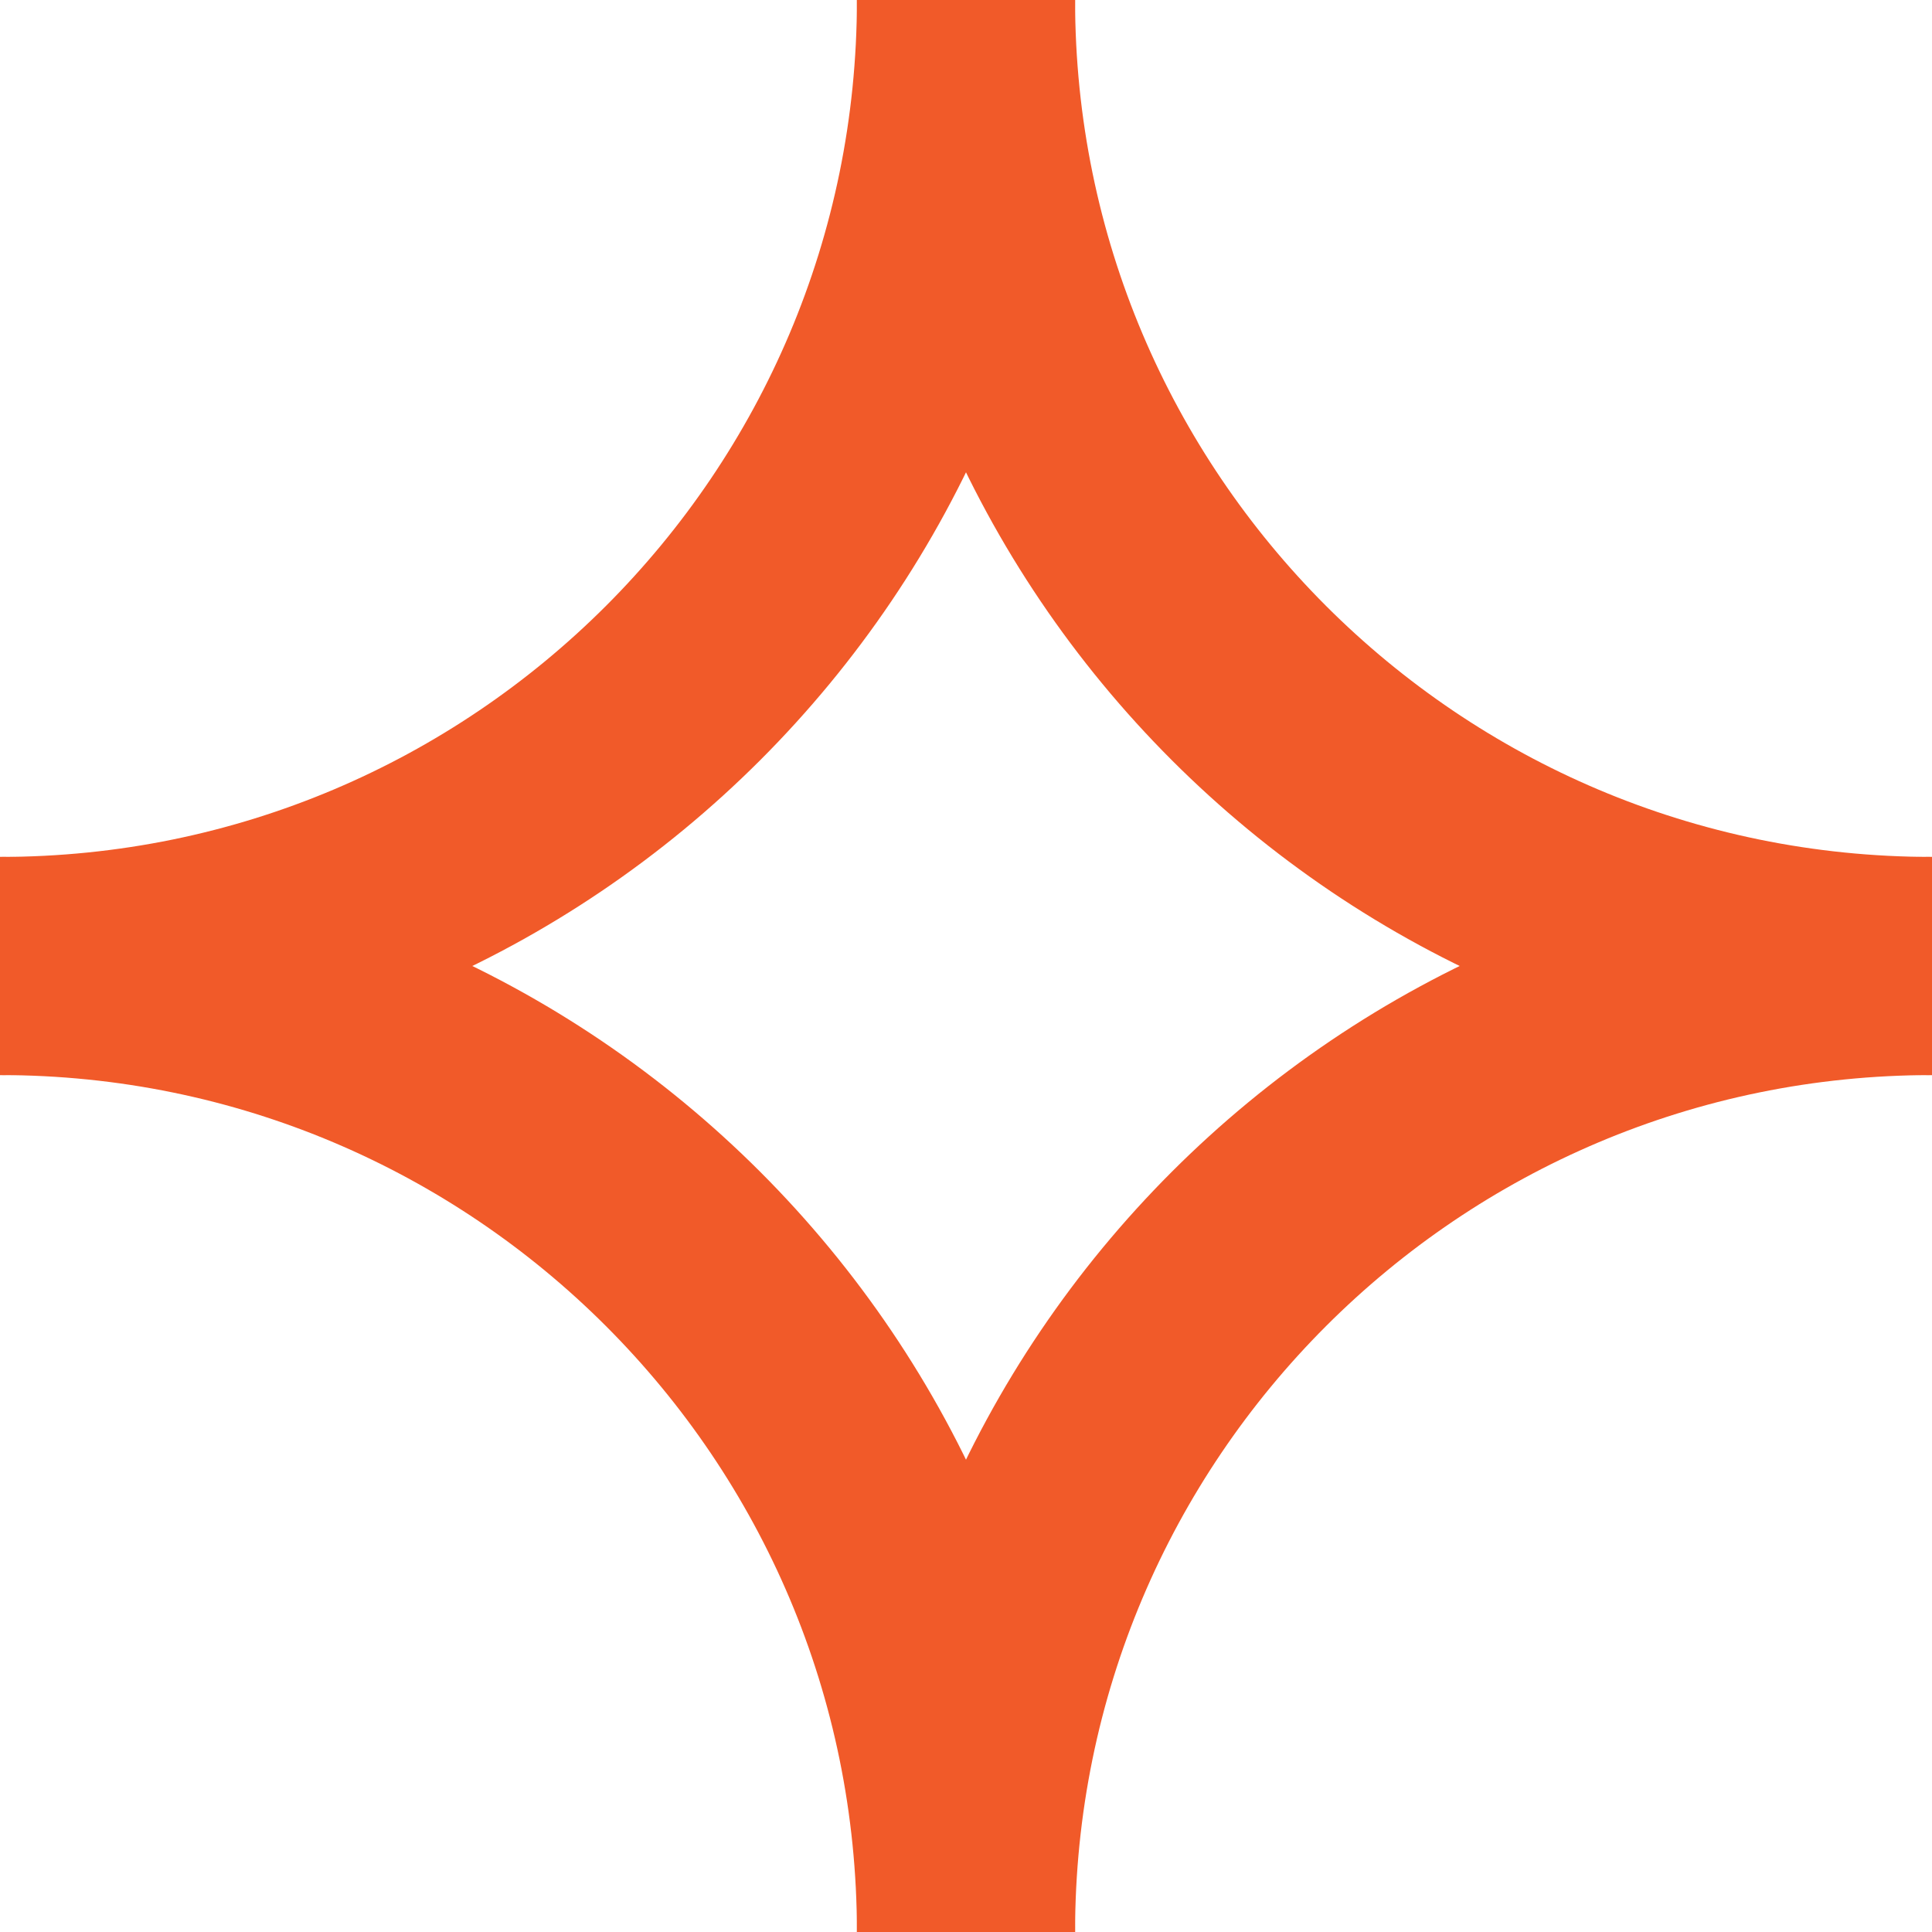 <?xml version="1.0" encoding="UTF-8"?>
<svg id="Layer_2" data-name="Layer 2" xmlns="http://www.w3.org/2000/svg" viewBox="0 0 177.12 177.12">
  <defs>
    <style>
      .cls-1 {
        fill: none;
        stroke: #f15a29;
        stroke-miterlimit: 10;
        stroke-width: 20px;
      }
    </style>
  </defs>
  <g id="Layer_1-2" data-name="Layer 1">
    <g>
      <path class="cls-1" d="M88.56,0c0,48.91-39.65,88.56-88.56,88.56"/>
      <path class="cls-1" d="M177.12,88.56c-48.91,0-88.56-39.65-88.56-88.56"/>
      <path class="cls-1" d="M0,88.56c48.91,0,88.56,39.65,88.56,88.56"/>
      <path class="cls-1" d="M88.56,177.12c0-48.91,39.65-88.56,88.56-88.56"/>
    </g>
  </g>
</svg>
